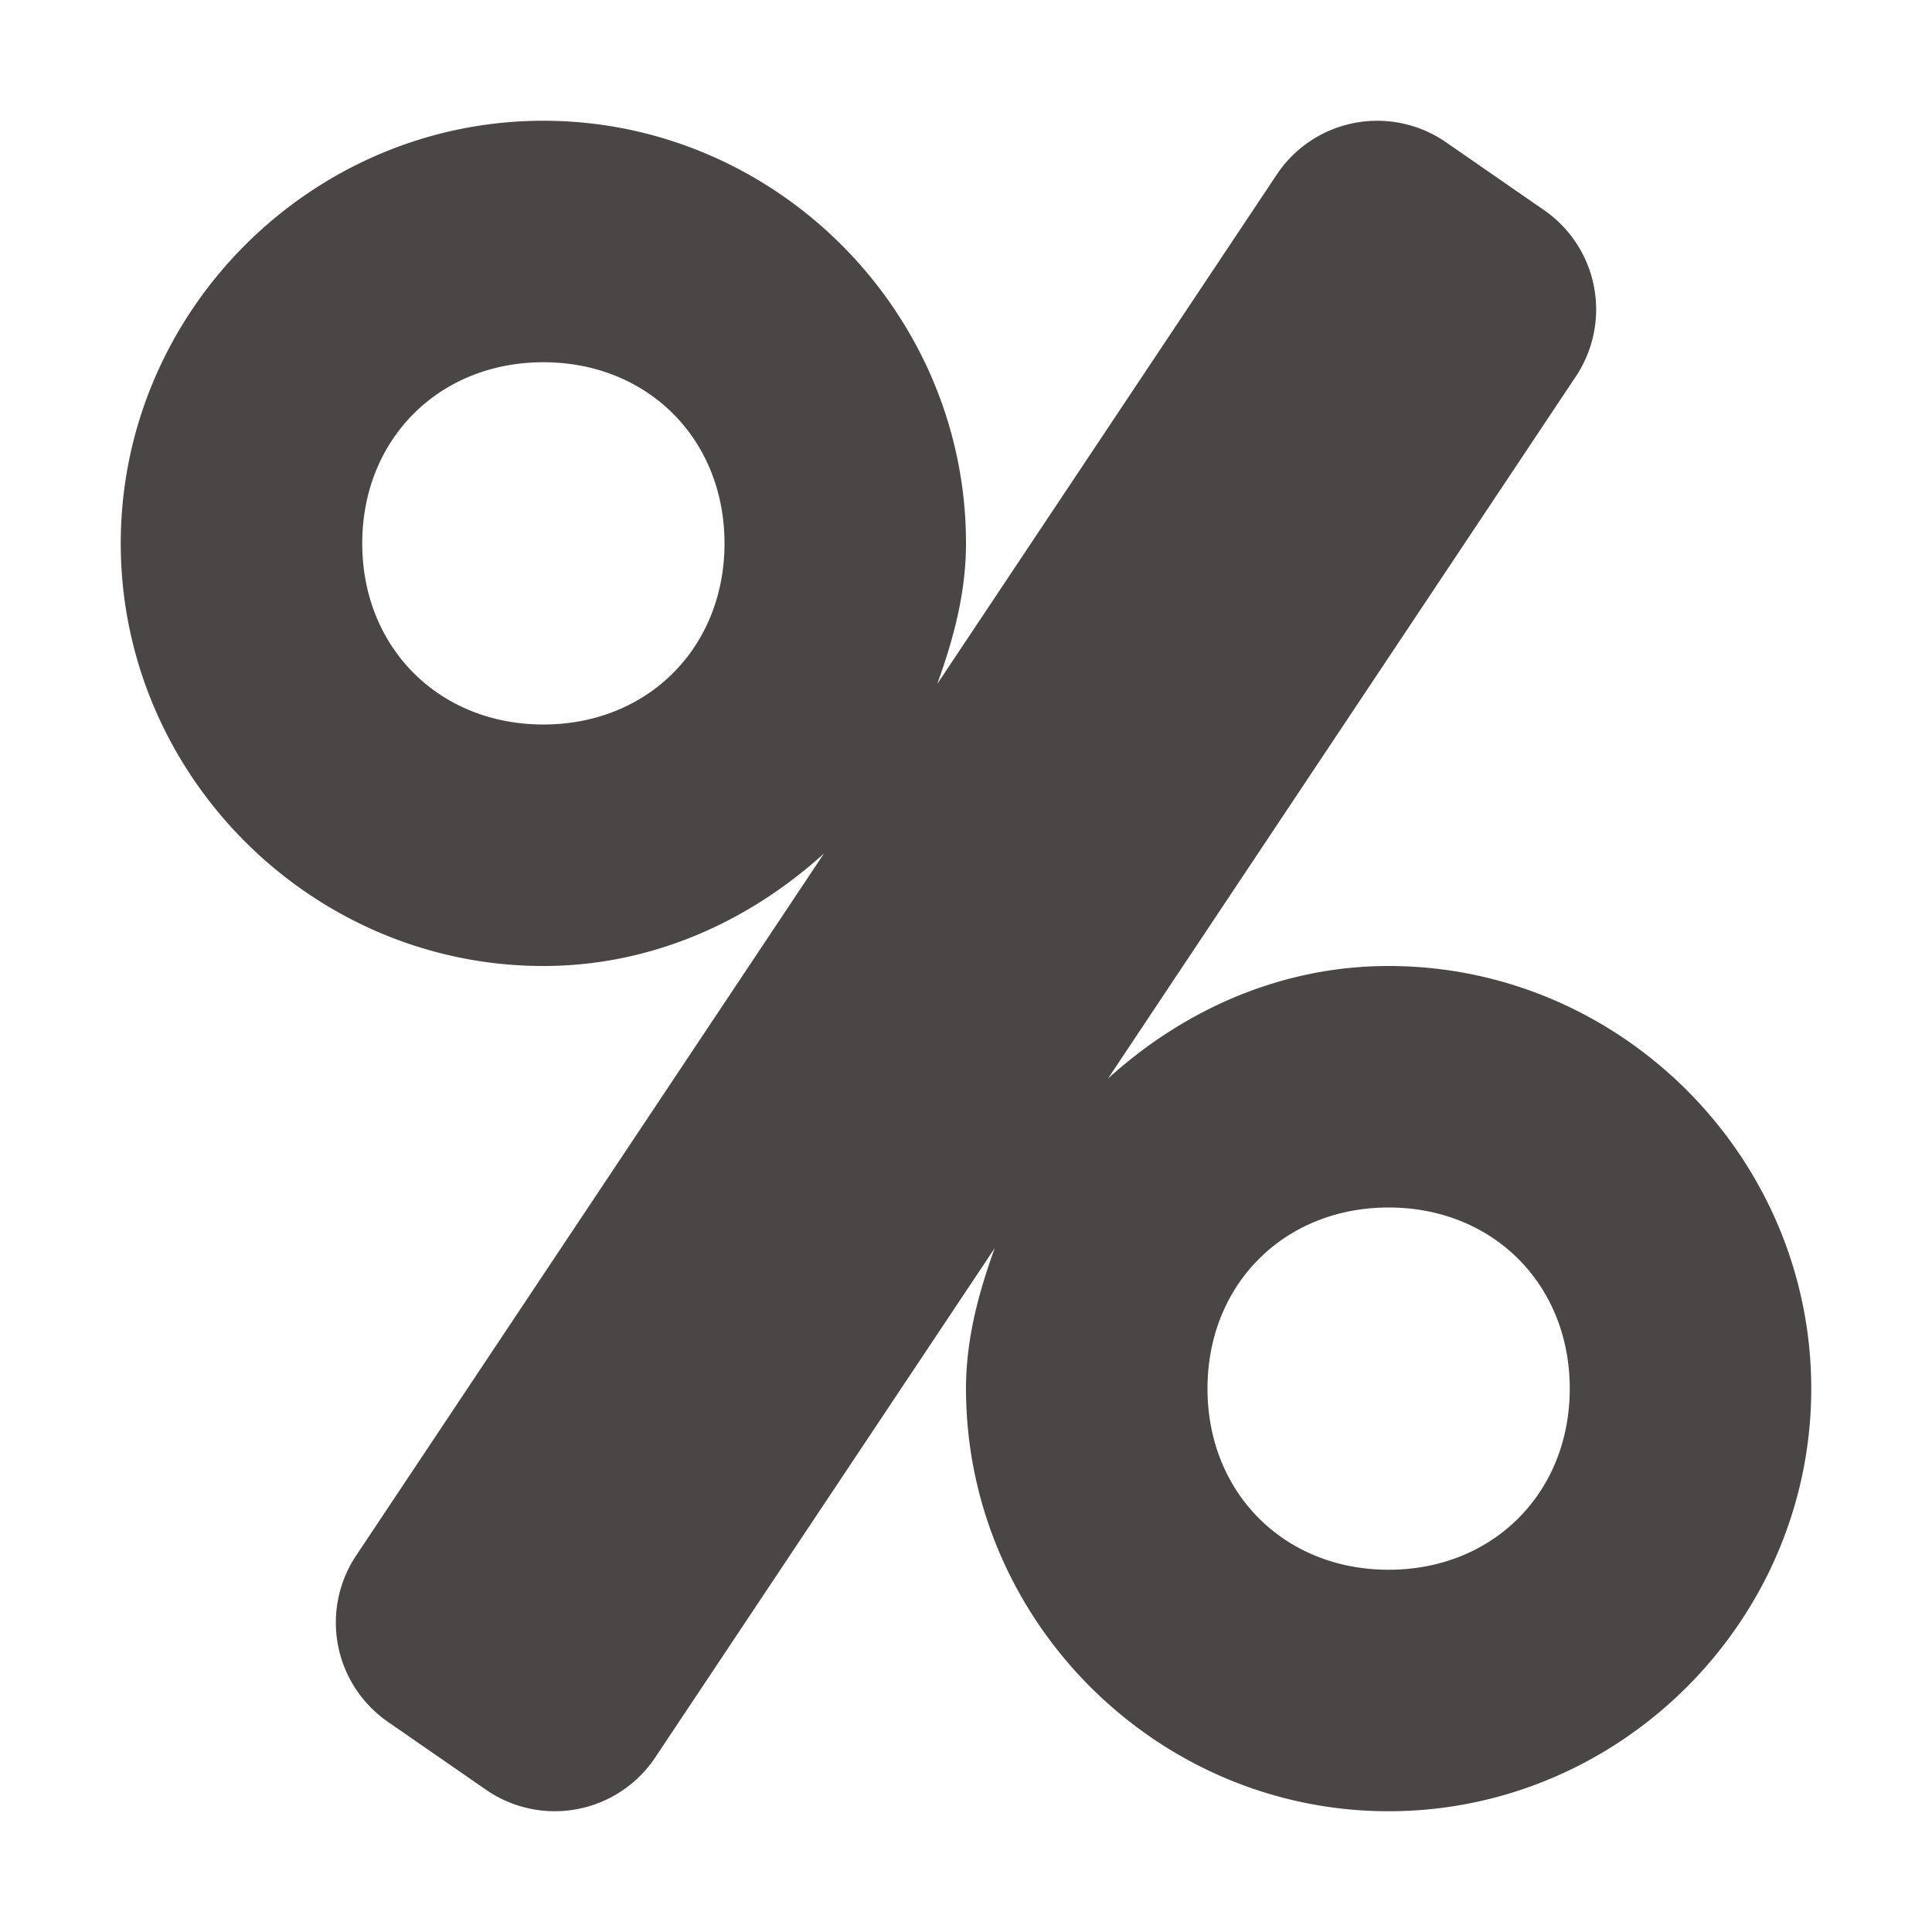 <svg xmlns="http://www.w3.org/2000/svg" width="16" height="16" viewBox="0 0 16 16">
 <defs>
  <style id="current-color-scheme" type="text/css">
   .ColorScheme-Text { color:#4b4646; } .ColorScheme-Highlight { color:#4285f4; } .ColorScheme-NeutralText { color:#ff9800; } .ColorScheme-PositiveText { color:#4caf50; } .ColorScheme-NegativeText { color:#f44336; }
  </style>
 </defs>
 <path style="fill:currentColor" class="ColorScheme-Text" d="M 4.5 1 C 2.579 1 1 2.579 1 4.5 C 1 6.421 2.579 8 4.5 8 C 5.398 8 6.202 7.632 6.824 7.068 L 2.949 12.883 A 1 1 0 0 0 3.213 14.26 L 4.025 14.822 A 1 1 0 0 0 5.426 14.555 L 8.238 10.336 C 8.105 10.704 8 11.088 8 11.5 C 8 13.421 9.579 15 11.5 15 C 13.421 15 15 13.421 15 11.5 C 15 9.579 13.421 8 11.5 8 C 10.602 8 9.798 8.368 9.176 8.932 L 13.051 3.117 A 1 1 0 0 0 12.787 1.74 L 11.975 1.178 A 1 1 0 0 0 10.574 1.445 L 7.762 5.664 C 7.895 5.296 8 4.912 8 4.5 C 8 2.579 6.421 1 4.5 1 z M 4.5 3 C 5.364 3 6 3.636 6 4.5 C 6 5.364 5.364 6 4.5 6 C 3.636 6 3 5.364 3 4.5 C 3 3.636 3.636 3 4.5 3 z M 11.5 10 C 12.364 10 13 10.636 13 11.5 C 13 12.364 12.364 13 11.5 13 C 10.636 13 10 12.364 10 11.5 C 10 10.636 10.636 10 11.5 10 z"/>
</svg>
